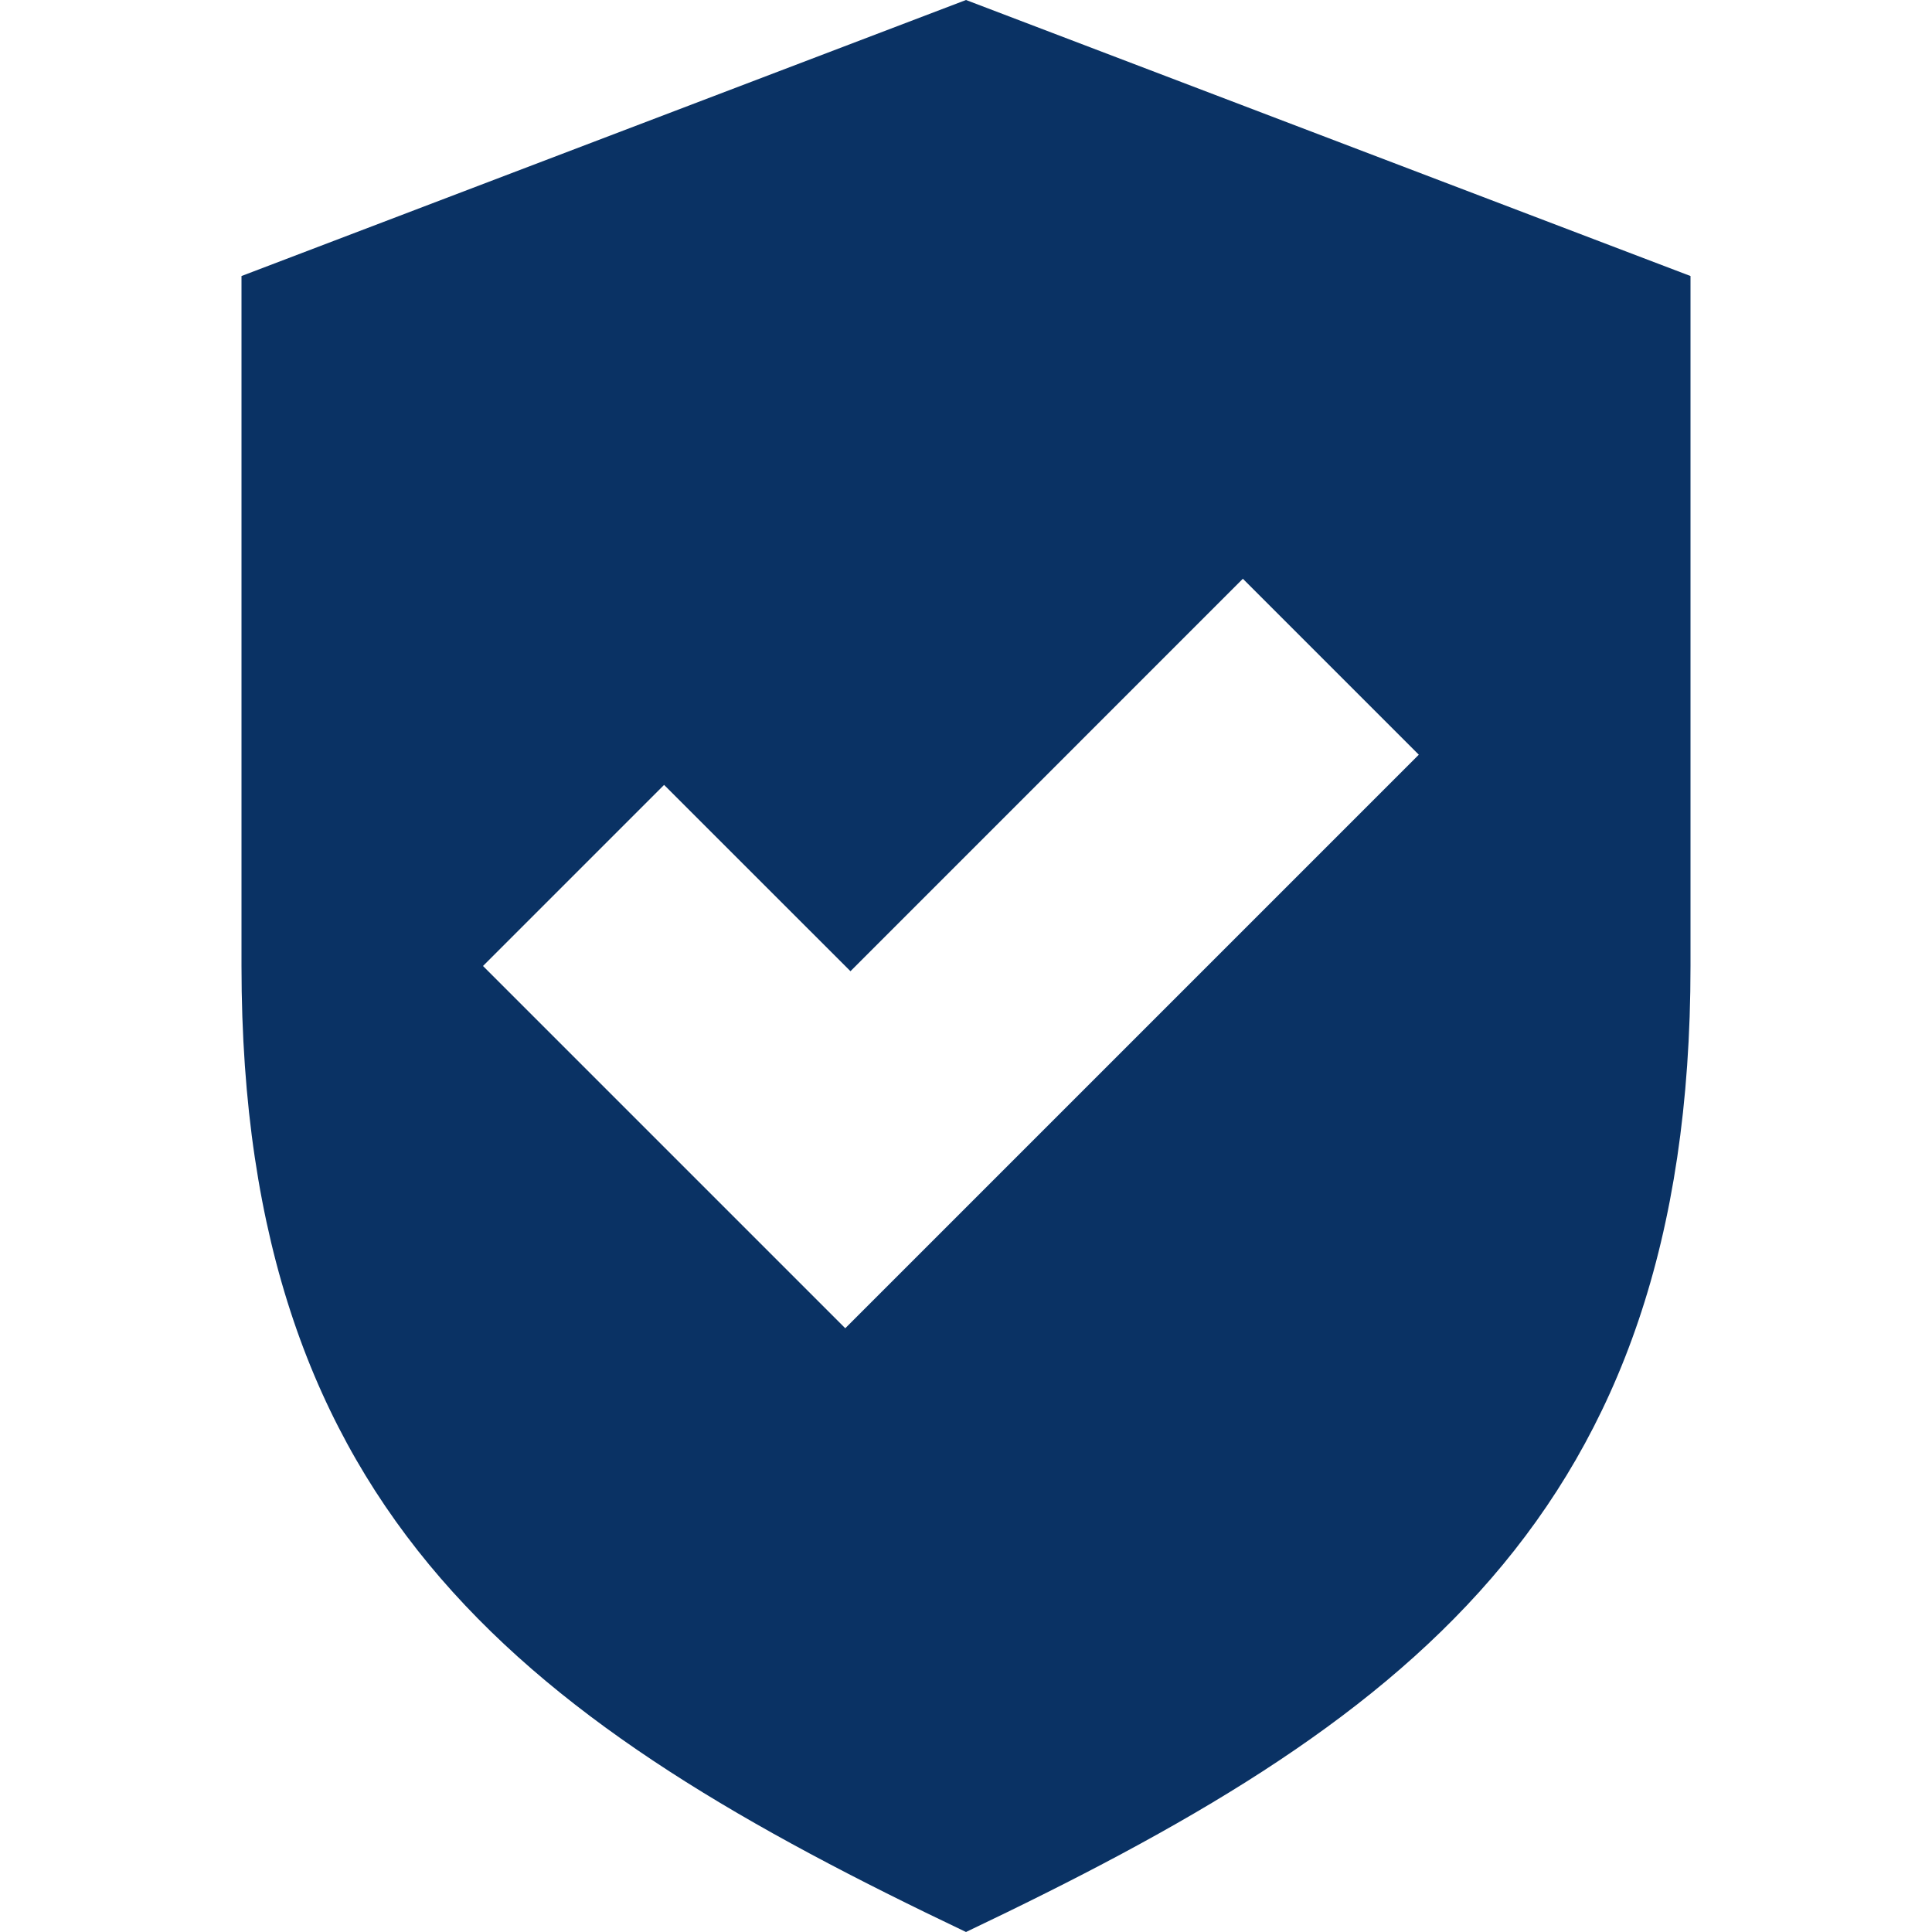 <svg width="30" height="30" viewBox="0 0 30 30" fill="none" xmlns="http://www.w3.org/2000/svg">
<g clip-path="url(#clip0_174_989)">
<path d="M15 0L3.75 4.286V15C3.75 23.571 8.25 26.786 15 30C21.75 26.786 26.25 23.571 26.25 15V4.286C26.25 4.286 15 0 15 0ZM13.125 20.625L7.5 15L10.312 12.188L13.206 15.081L19.299 8.987L22.031 11.719L13.125 20.625Z" fill="#0A3264"/>
</g>
<defs>
<clipPath id="clip0_174_989">
<rect width="30" height="30" fill="white"/>
</clipPath>
</defs>
</svg>
